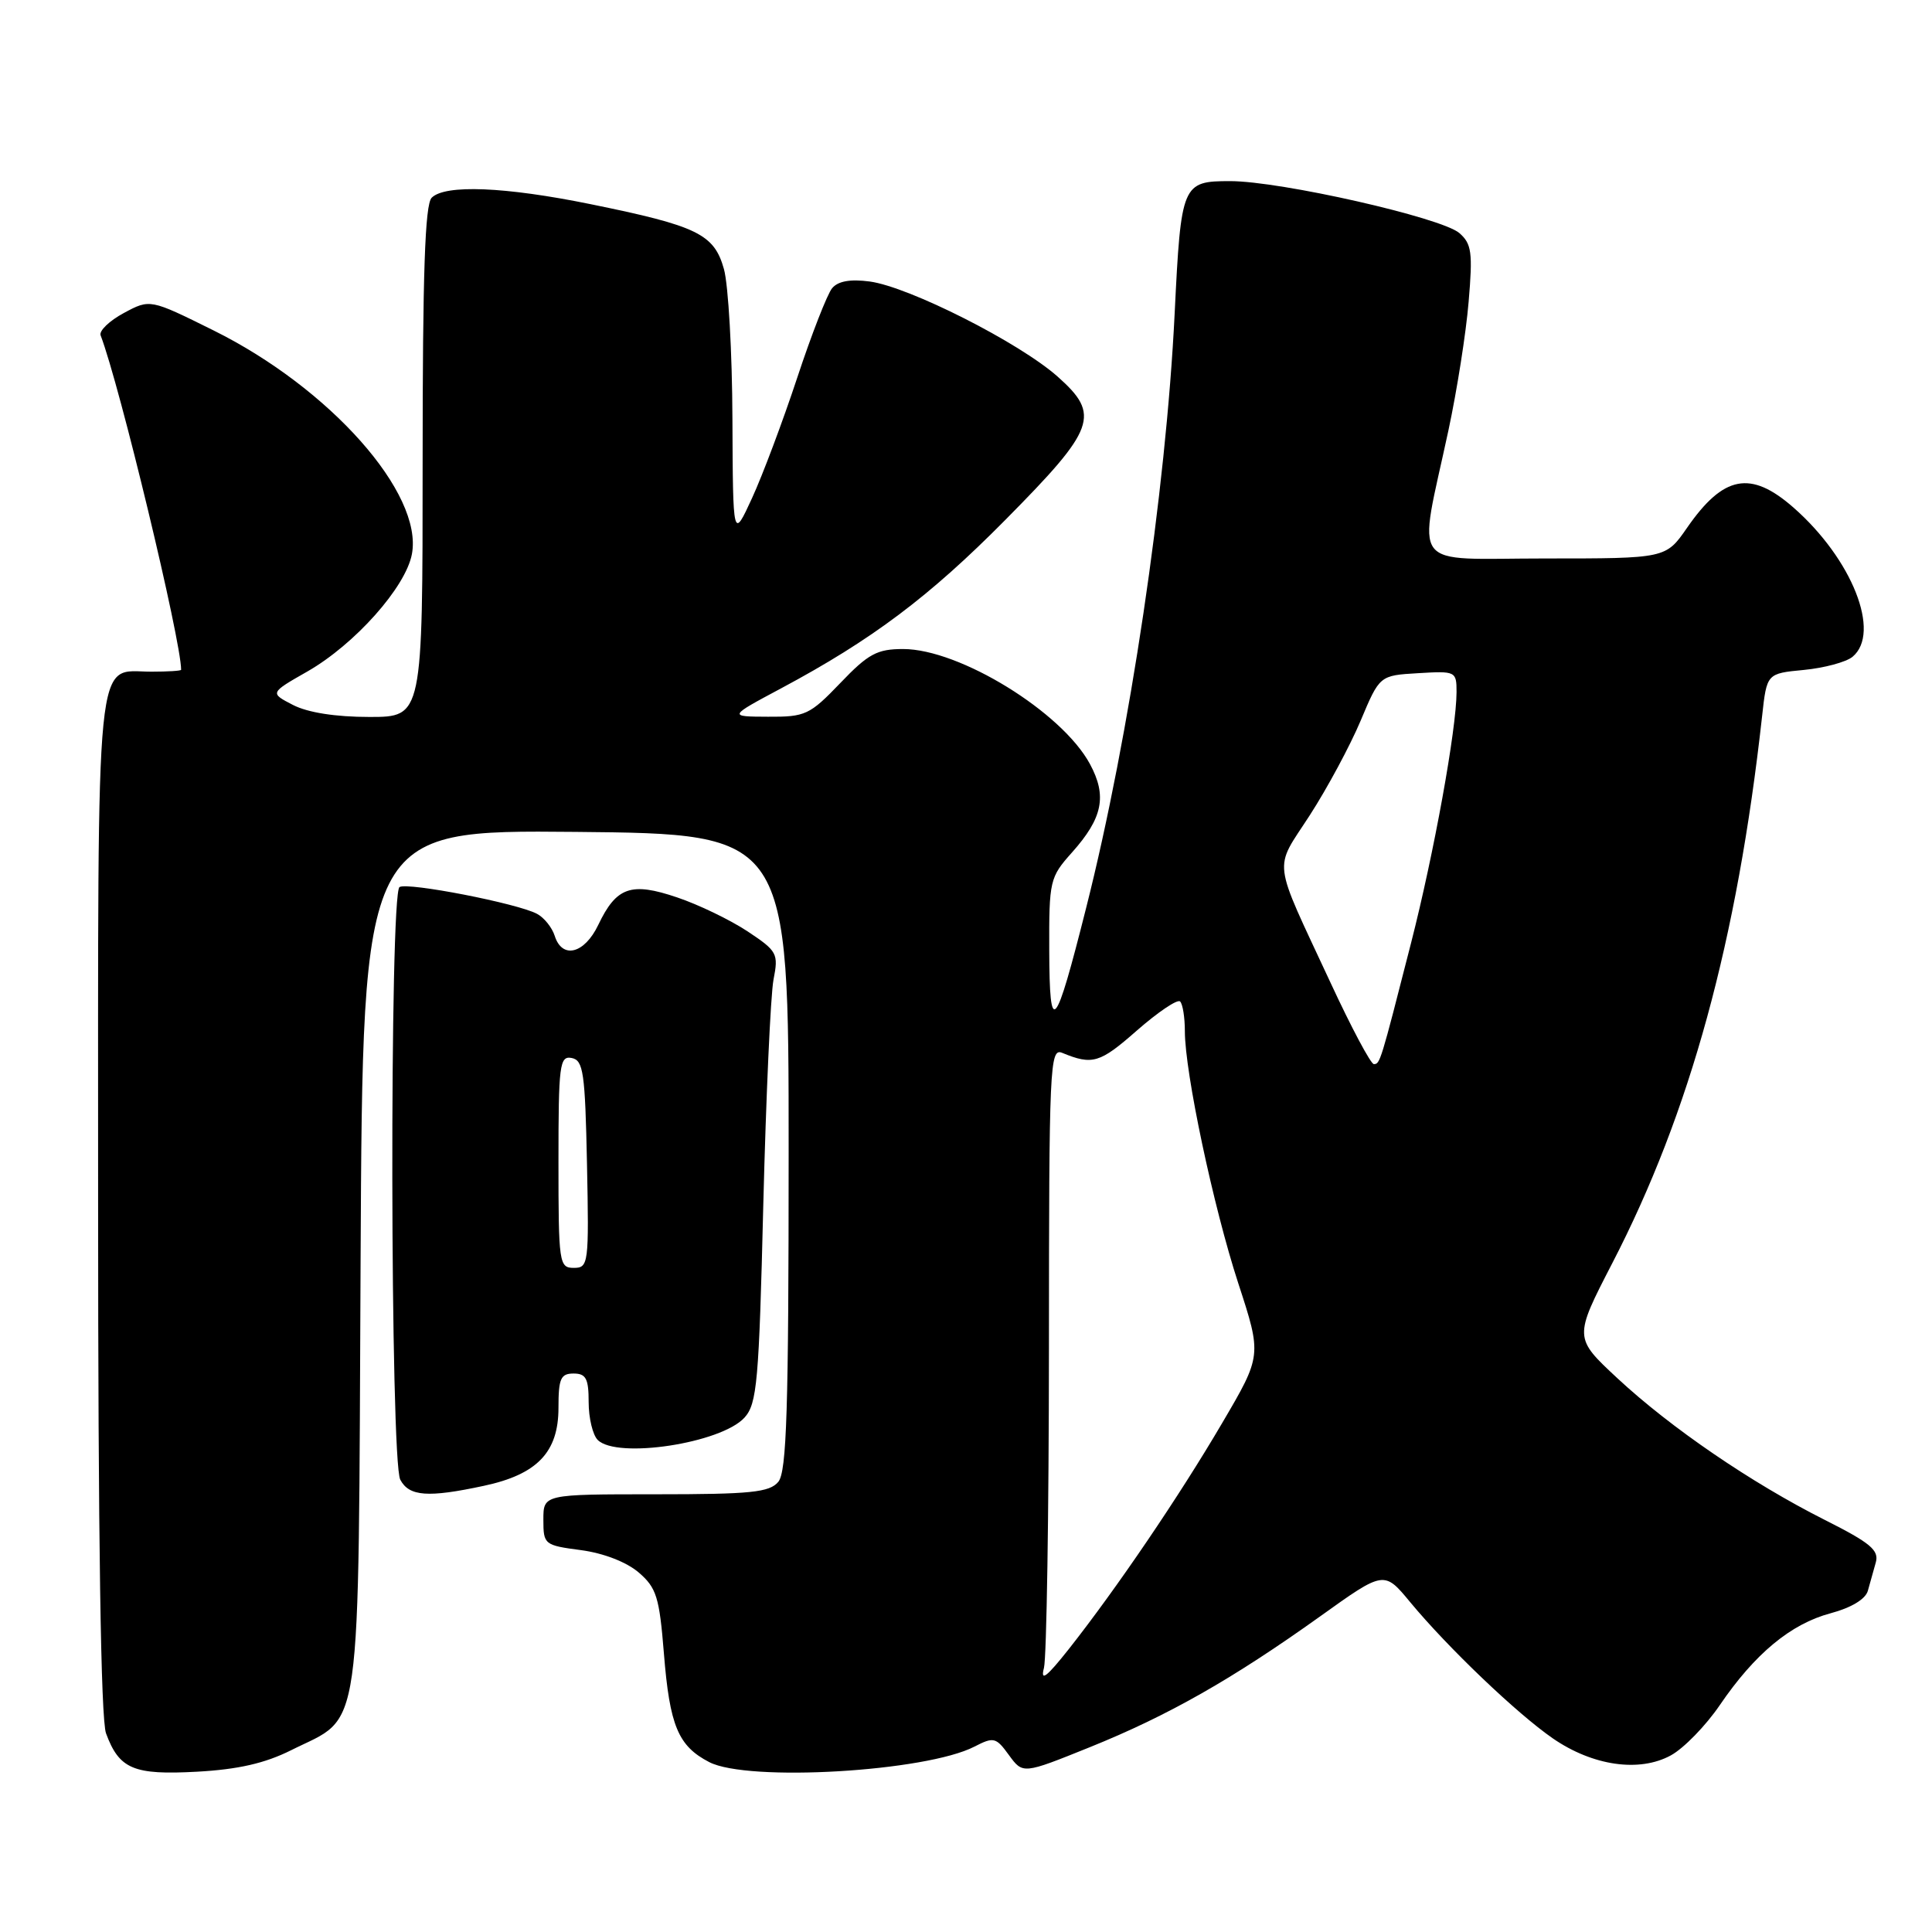 <?xml version="1.0" encoding="UTF-8" standalone="no"?>
<!DOCTYPE svg PUBLIC "-//W3C//DTD SVG 1.1//EN" "http://www.w3.org/Graphics/SVG/1.1/DTD/svg11.dtd" >
<svg xmlns="http://www.w3.org/2000/svg" xmlns:xlink="http://www.w3.org/1999/xlink" version="1.1" viewBox="0 0 256 256">
 <g >
 <path fill="currentColor"
d=" M 38.56 231.92 C 48.12 227.13 47.46 231.77 47.78 166.91 C 48.06 109.97 48.06 109.97 76.28 110.23 C 104.50 110.50 104.50 110.50 104.50 152.60 C 104.50 186.81 104.24 195.00 103.13 196.35 C 101.96 197.75 99.49 198.00 86.88 198.00 C 72.00 198.00 72.00 198.00 72.00 201.37 C 72.00 204.66 72.12 204.76 76.98 205.40 C 79.98 205.80 83.02 206.98 84.63 208.36 C 86.99 210.39 87.37 211.62 87.97 219.08 C 88.74 228.69 89.86 231.36 93.98 233.49 C 99.10 236.14 122.70 234.76 129.13 231.43 C 131.67 230.12 131.98 230.20 133.69 232.56 C 135.54 235.09 135.54 235.09 144.39 231.52 C 154.78 227.33 163.30 222.49 174.95 214.16 C 183.40 208.11 183.40 208.11 186.87 212.31 C 191.87 218.34 200.98 227.04 205.75 230.34 C 211.04 233.99 217.22 234.88 221.39 232.60 C 223.10 231.67 226.02 228.67 227.88 225.94 C 232.52 219.13 237.28 215.18 242.55 213.77 C 245.29 213.04 247.19 211.90 247.50 210.79 C 247.77 209.81 248.25 208.12 248.55 207.04 C 249.01 205.42 247.86 204.45 241.80 201.40 C 232.06 196.49 221.39 189.20 214.32 182.63 C 208.54 177.25 208.54 177.25 213.64 167.37 C 223.96 147.41 230.19 124.64 233.49 94.87 C 234.11 89.24 234.11 89.24 239.02 88.77 C 241.72 88.51 244.62 87.73 245.47 87.03 C 249.29 83.85 245.42 74.07 237.64 67.25 C 231.97 62.28 228.37 62.97 223.54 69.94 C 220.73 74.00 220.73 74.00 204.73 74.00 C 186.45 74.00 187.88 75.90 191.93 57.00 C 193.05 51.77 194.26 44.12 194.60 40.00 C 195.16 33.44 195.00 32.30 193.37 30.88 C 190.99 28.83 169.69 24.00 163.01 24.00 C 156.64 24.00 156.49 24.34 155.65 41.50 C 154.49 65.23 149.69 97.48 143.92 120.30 C 139.79 136.68 139.07 137.51 139.03 125.93 C 139.00 116.67 139.10 116.25 142.04 112.96 C 146.12 108.39 146.71 105.48 144.43 101.25 C 140.72 94.35 127.15 86.00 119.67 86.00 C 116.22 86.00 115.05 86.63 111.35 90.50 C 107.29 94.73 106.72 95.00 101.77 94.97 C 96.50 94.95 96.50 94.95 103.50 91.21 C 115.55 84.77 123.17 79.04 133.22 68.88 C 145.21 56.77 145.86 54.98 140.14 49.90 C 135.04 45.38 120.47 38.01 115.24 37.30 C 112.66 36.96 111.04 37.25 110.26 38.19 C 109.62 38.96 107.54 44.29 105.64 50.04 C 103.74 55.79 101.04 62.98 99.65 66.00 C 97.12 71.50 97.12 71.50 97.05 55.50 C 97.02 46.70 96.51 37.78 95.93 35.67 C 94.63 31.01 92.43 29.94 78.24 27.05 C 66.91 24.74 58.98 24.42 57.20 26.20 C 56.31 27.09 56.00 36.24 56.00 61.20 C 56.00 95.00 56.00 95.00 48.95 95.00 C 44.46 95.00 40.78 94.42 38.82 93.41 C 35.74 91.82 35.74 91.82 40.74 88.97 C 47.01 85.38 53.76 77.81 54.58 73.42 C 56.09 65.37 43.72 51.43 28.29 43.78 C 19.88 39.61 19.88 39.61 16.40 41.48 C 14.49 42.51 13.11 43.84 13.33 44.43 C 15.85 50.99 24.00 84.86 24.00 88.75 C 24.00 88.89 22.23 89.00 20.07 89.00 C 12.52 89.00 13.00 84.26 13.00 159.51 C 13.00 203.89 13.36 227.83 14.05 229.68 C 15.80 234.42 17.70 235.22 26.11 234.76 C 31.54 234.46 35.10 233.65 38.56 231.92 Z  M 64.11 196.88 C 71.19 195.37 74.00 192.42 74.00 186.55 C 74.00 182.67 74.29 182.00 76.00 182.00 C 77.65 182.00 78.00 182.67 78.00 185.80 C 78.00 187.89 78.54 190.14 79.20 190.80 C 81.75 193.35 95.56 191.24 98.65 187.84 C 100.31 186.00 100.57 183.14 101.14 159.65 C 101.50 145.27 102.11 131.85 102.49 129.83 C 103.17 126.34 103.00 126.03 99.04 123.40 C 96.75 121.89 92.55 119.86 89.72 118.91 C 83.62 116.84 81.67 117.52 79.27 122.56 C 77.44 126.39 74.49 127.13 73.50 124.00 C 73.15 122.90 72.10 121.59 71.16 121.09 C 68.60 119.71 54.01 116.87 52.94 117.54 C 51.60 118.36 51.70 193.57 53.04 196.07 C 54.22 198.29 56.71 198.47 64.11 196.88 Z  M 138.33 221.00 C 138.68 219.62 138.98 200.56 138.99 178.64 C 139.00 141.08 139.10 138.83 140.75 139.51 C 144.76 141.16 145.73 140.87 150.62 136.57 C 153.44 134.10 156.02 132.36 156.37 132.70 C 156.72 133.05 157.00 134.82 157.00 136.63 C 157.00 142.11 160.77 159.90 164.08 170.05 C 167.20 179.61 167.20 179.61 161.95 188.55 C 156.29 198.21 147.94 210.50 141.63 218.50 C 138.66 222.25 137.84 222.88 138.33 221.00 Z  M 176.32 130.25 C 168.48 113.39 168.74 115.47 173.55 108.03 C 175.87 104.44 178.90 98.80 180.29 95.50 C 182.81 89.50 182.81 89.50 187.91 89.20 C 192.89 88.90 193.00 88.95 193.00 91.70 C 192.99 96.64 190.01 113.07 186.97 124.96 C 182.92 140.82 182.86 141.00 182.04 141.00 C 181.64 141.00 179.06 136.16 176.32 130.25 Z  M 74.00 153.93 C 74.00 141.06 74.15 139.88 75.75 140.19 C 77.30 140.49 77.53 142.10 77.78 154.26 C 78.05 167.49 77.98 168.00 76.03 168.00 C 74.09 168.00 74.00 167.40 74.00 153.93 Z "/>
</g>
</svg>